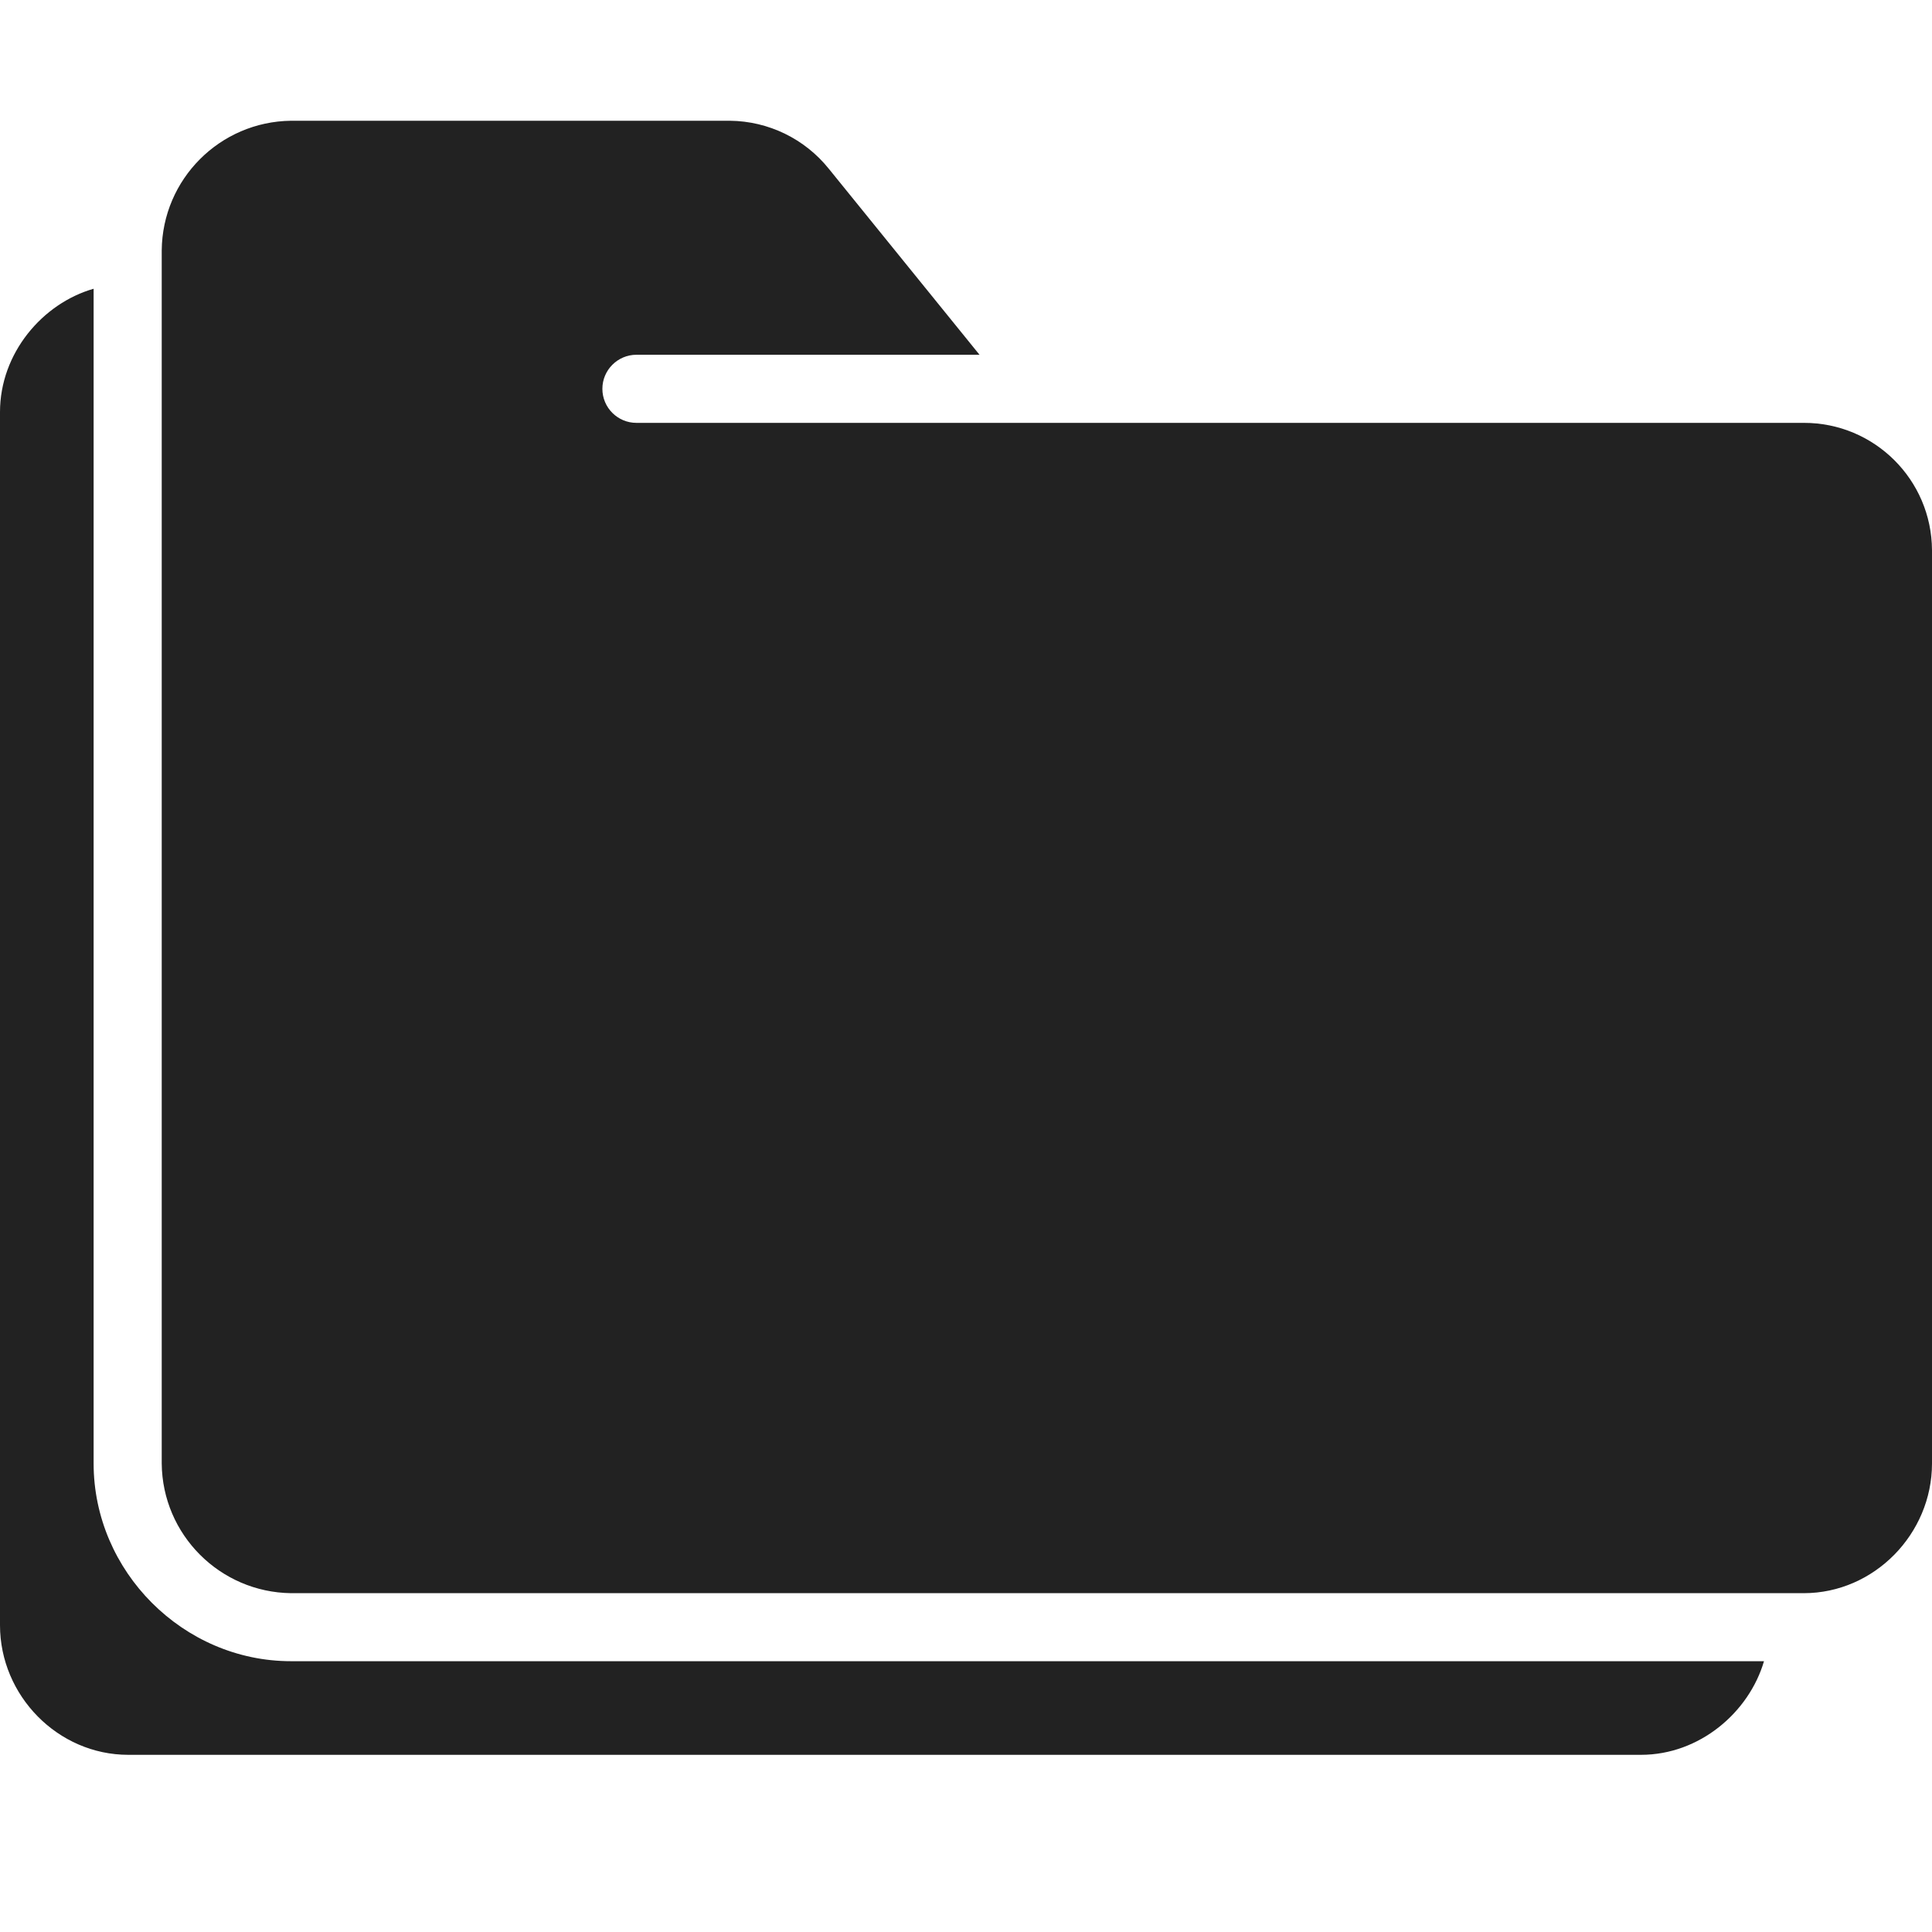 <svg width="15" height="15" viewBox="0 0 24 21" fill="none" xmlns="http://www.w3.org/2000/svg">
<path d="M22.407 3.753H7.906C7.673 3.753 7.483 3.564 7.483 3.33C7.483 3.097 7.673 2.907 7.906 2.907H12.168L10.297 0.598C9.998 0.225 9.547 0.005 9.068 0H3.615C2.731 0.011 2.017 0.726 2.009 1.611V16.68C2.017 17.564 2.731 18.279 3.615 18.291H22.407C23.282 18.291 24 17.554 24 16.68V5.334C23.995 4.458 23.283 3.751 22.407 3.753Z" fill="#222222"/>
<path d="M2.289 20.299H20.385C21.113 20.299 21.727 19.771 21.913 19.136H3.615C2.275 19.136 1.163 18.02 1.163 16.68V2.087C0.529 2.268 0 2.886 0 3.619V18.689C0 19.563 0.718 20.299 1.593 20.299H2.289Z" fill="#222222"/>
</svg>
